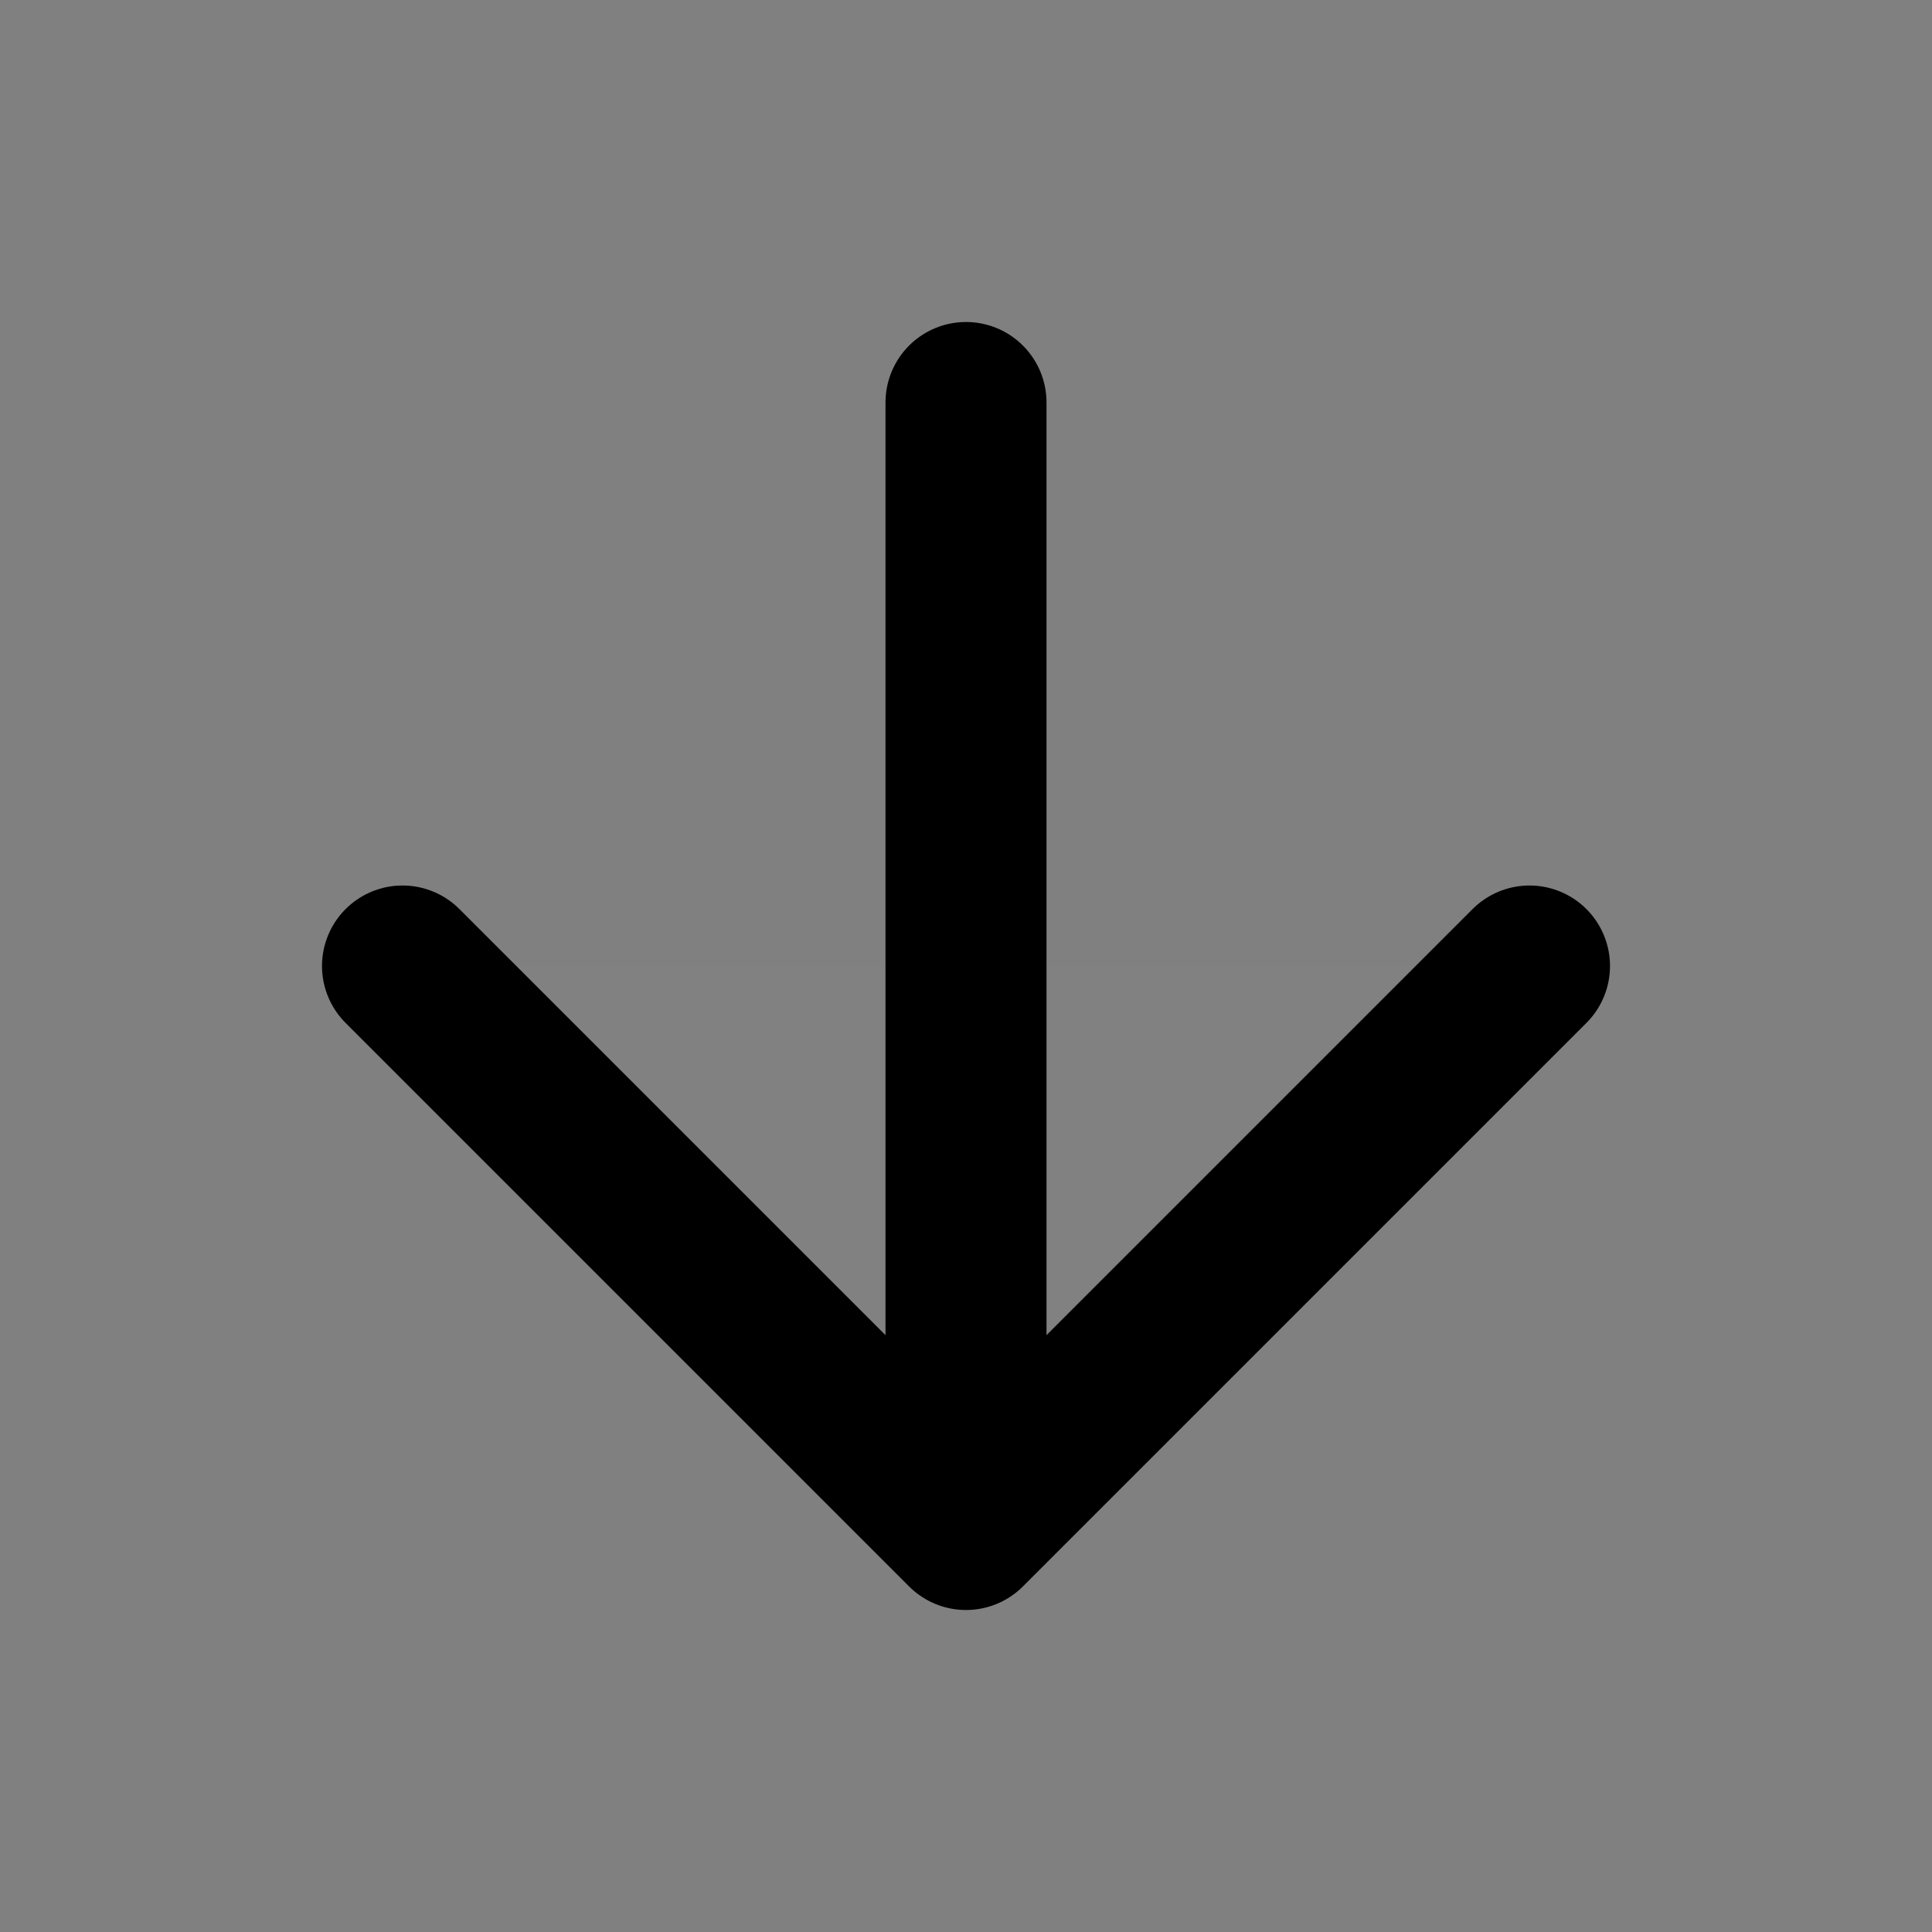 <svg width="24" height="24" viewBox="0 0 24 24" fill="none" xmlns="http://www.w3.org/2000/svg">
<rect x="0" y="0" width="24" height="24" fill="#808080" stroke="none"/>
<path d="M19 12L12 19L5 12" fill="white" fill-opacity="0.01"/>
<path d="M12 5V19M12 19L19 12M12 19L5 12" stroke="current" stroke-width="2" stroke-linecap="round" stroke-linejoin="round"/>
</svg>
